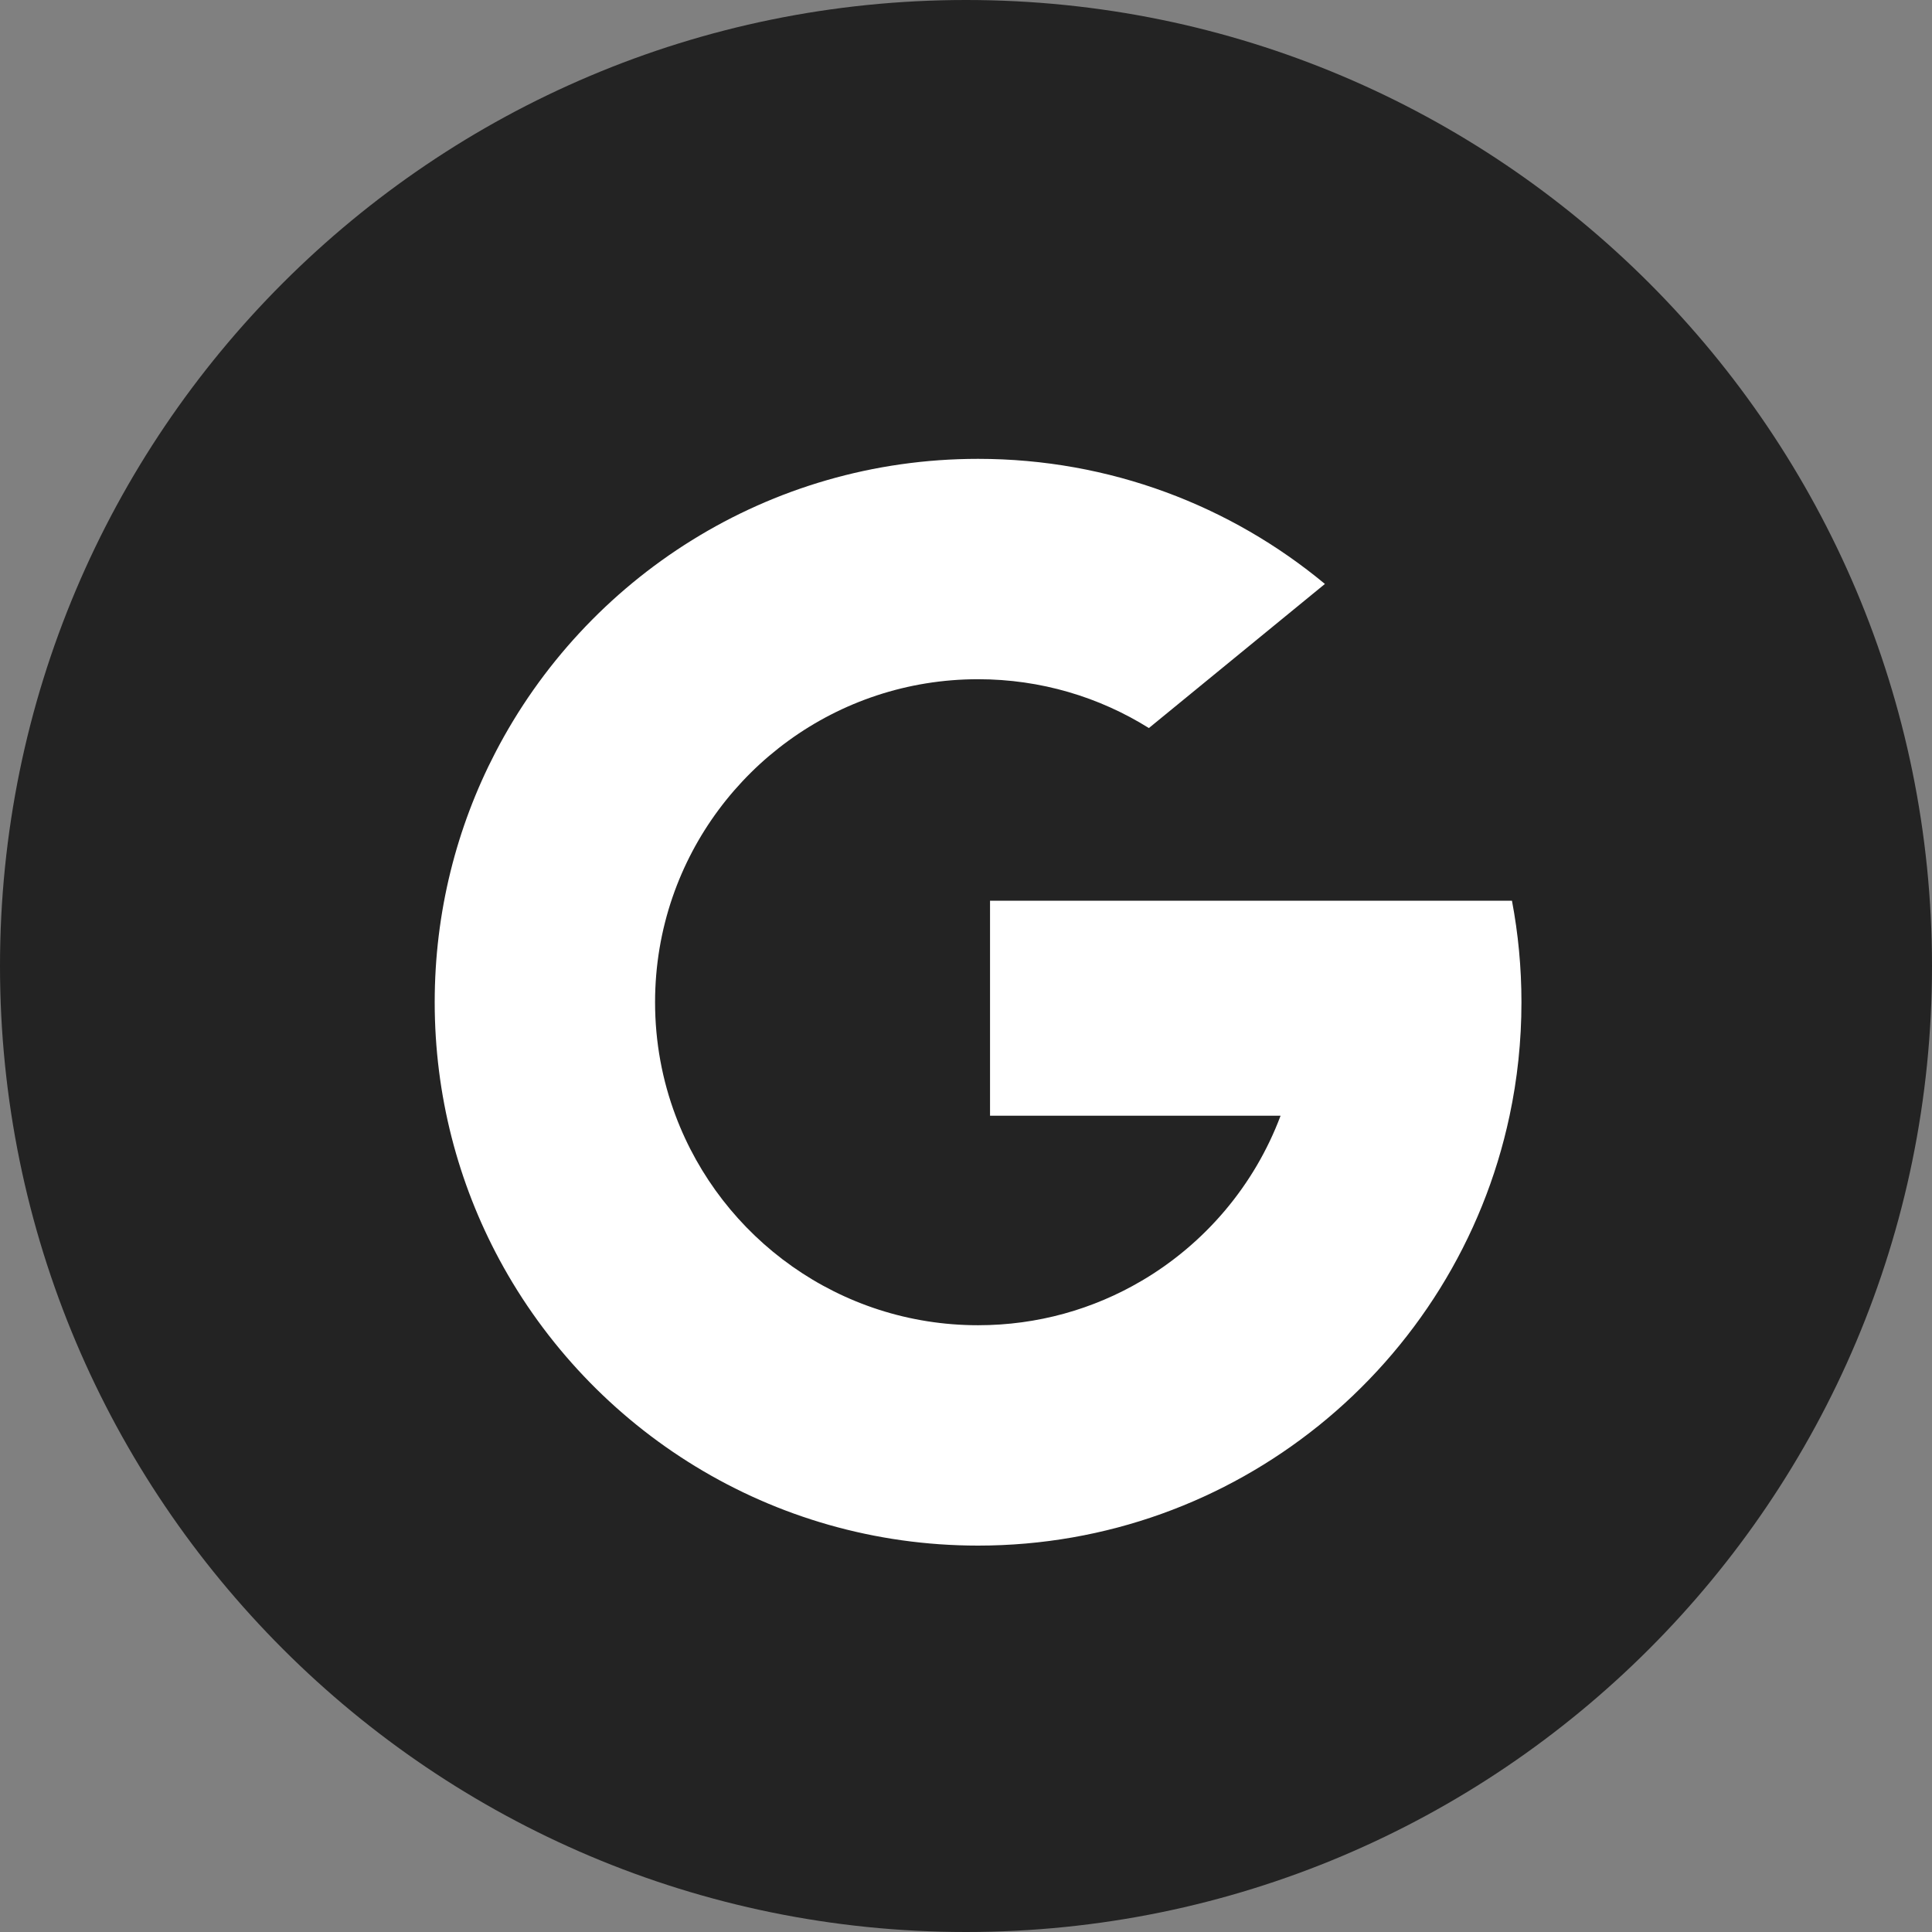 <svg width="80" height="80" viewBox="0 0 80 80" fill="none" xmlns="http://www.w3.org/2000/svg">
<rect x="0" y="0" width="80" height="80" fill="#808080" stroke="none"/>
<path d="M40 80C62.091 80 80 62.091 80 40C80 17.909 62.091 0 40 0C17.909 0 0 17.909 0 40C0 62.091 17.909 80 40 80Z" fill="#232323"/>
<g clip-path="url(#clip0)">
<path d="M27.973 46.194L26.407 52.041L20.681 52.163C18.971 48.989 18 45.358 18 41.5C18 37.769 18.907 34.25 20.516 31.152H20.517L25.614 32.087L27.847 37.153C27.379 38.516 27.125 39.978 27.125 41.5C27.125 43.151 27.424 44.734 27.973 46.194Z" fill="white"/>
<path d="M62.607 37.297C62.865 38.658 63 40.064 63 41.501C63 43.111 62.831 44.683 62.508 46.199C61.413 51.356 58.551 55.86 54.586 59.047L54.585 59.046L48.165 58.718L47.256 53.046C49.887 51.503 51.943 49.089 53.026 46.199H40.995V37.297H53.202H62.607Z" fill="white"/>
<path d="M54.585 59.045L54.586 59.046C50.73 62.145 45.832 64 40.5 64C31.931 64 24.482 59.211 20.681 52.163L27.973 46.194C29.873 51.265 34.765 54.875 40.5 54.875C42.965 54.875 45.274 54.209 47.256 53.045L54.585 59.045Z" fill="white"/>
<path d="M54.862 24.18L47.573 30.147C45.522 28.865 43.097 28.125 40.5 28.125C34.635 28.125 29.652 31.9 27.847 37.153L20.517 31.152H20.516C24.26 23.933 31.804 19 40.5 19C45.959 19 50.965 20.945 54.862 24.18Z" fill="white"/>
</g>
<defs>
<clipPath id="clip0">
<rect width="45" height="45" fill="white" transform="translate(18 19)"/>
</clipPath>
</defs>
</svg>
